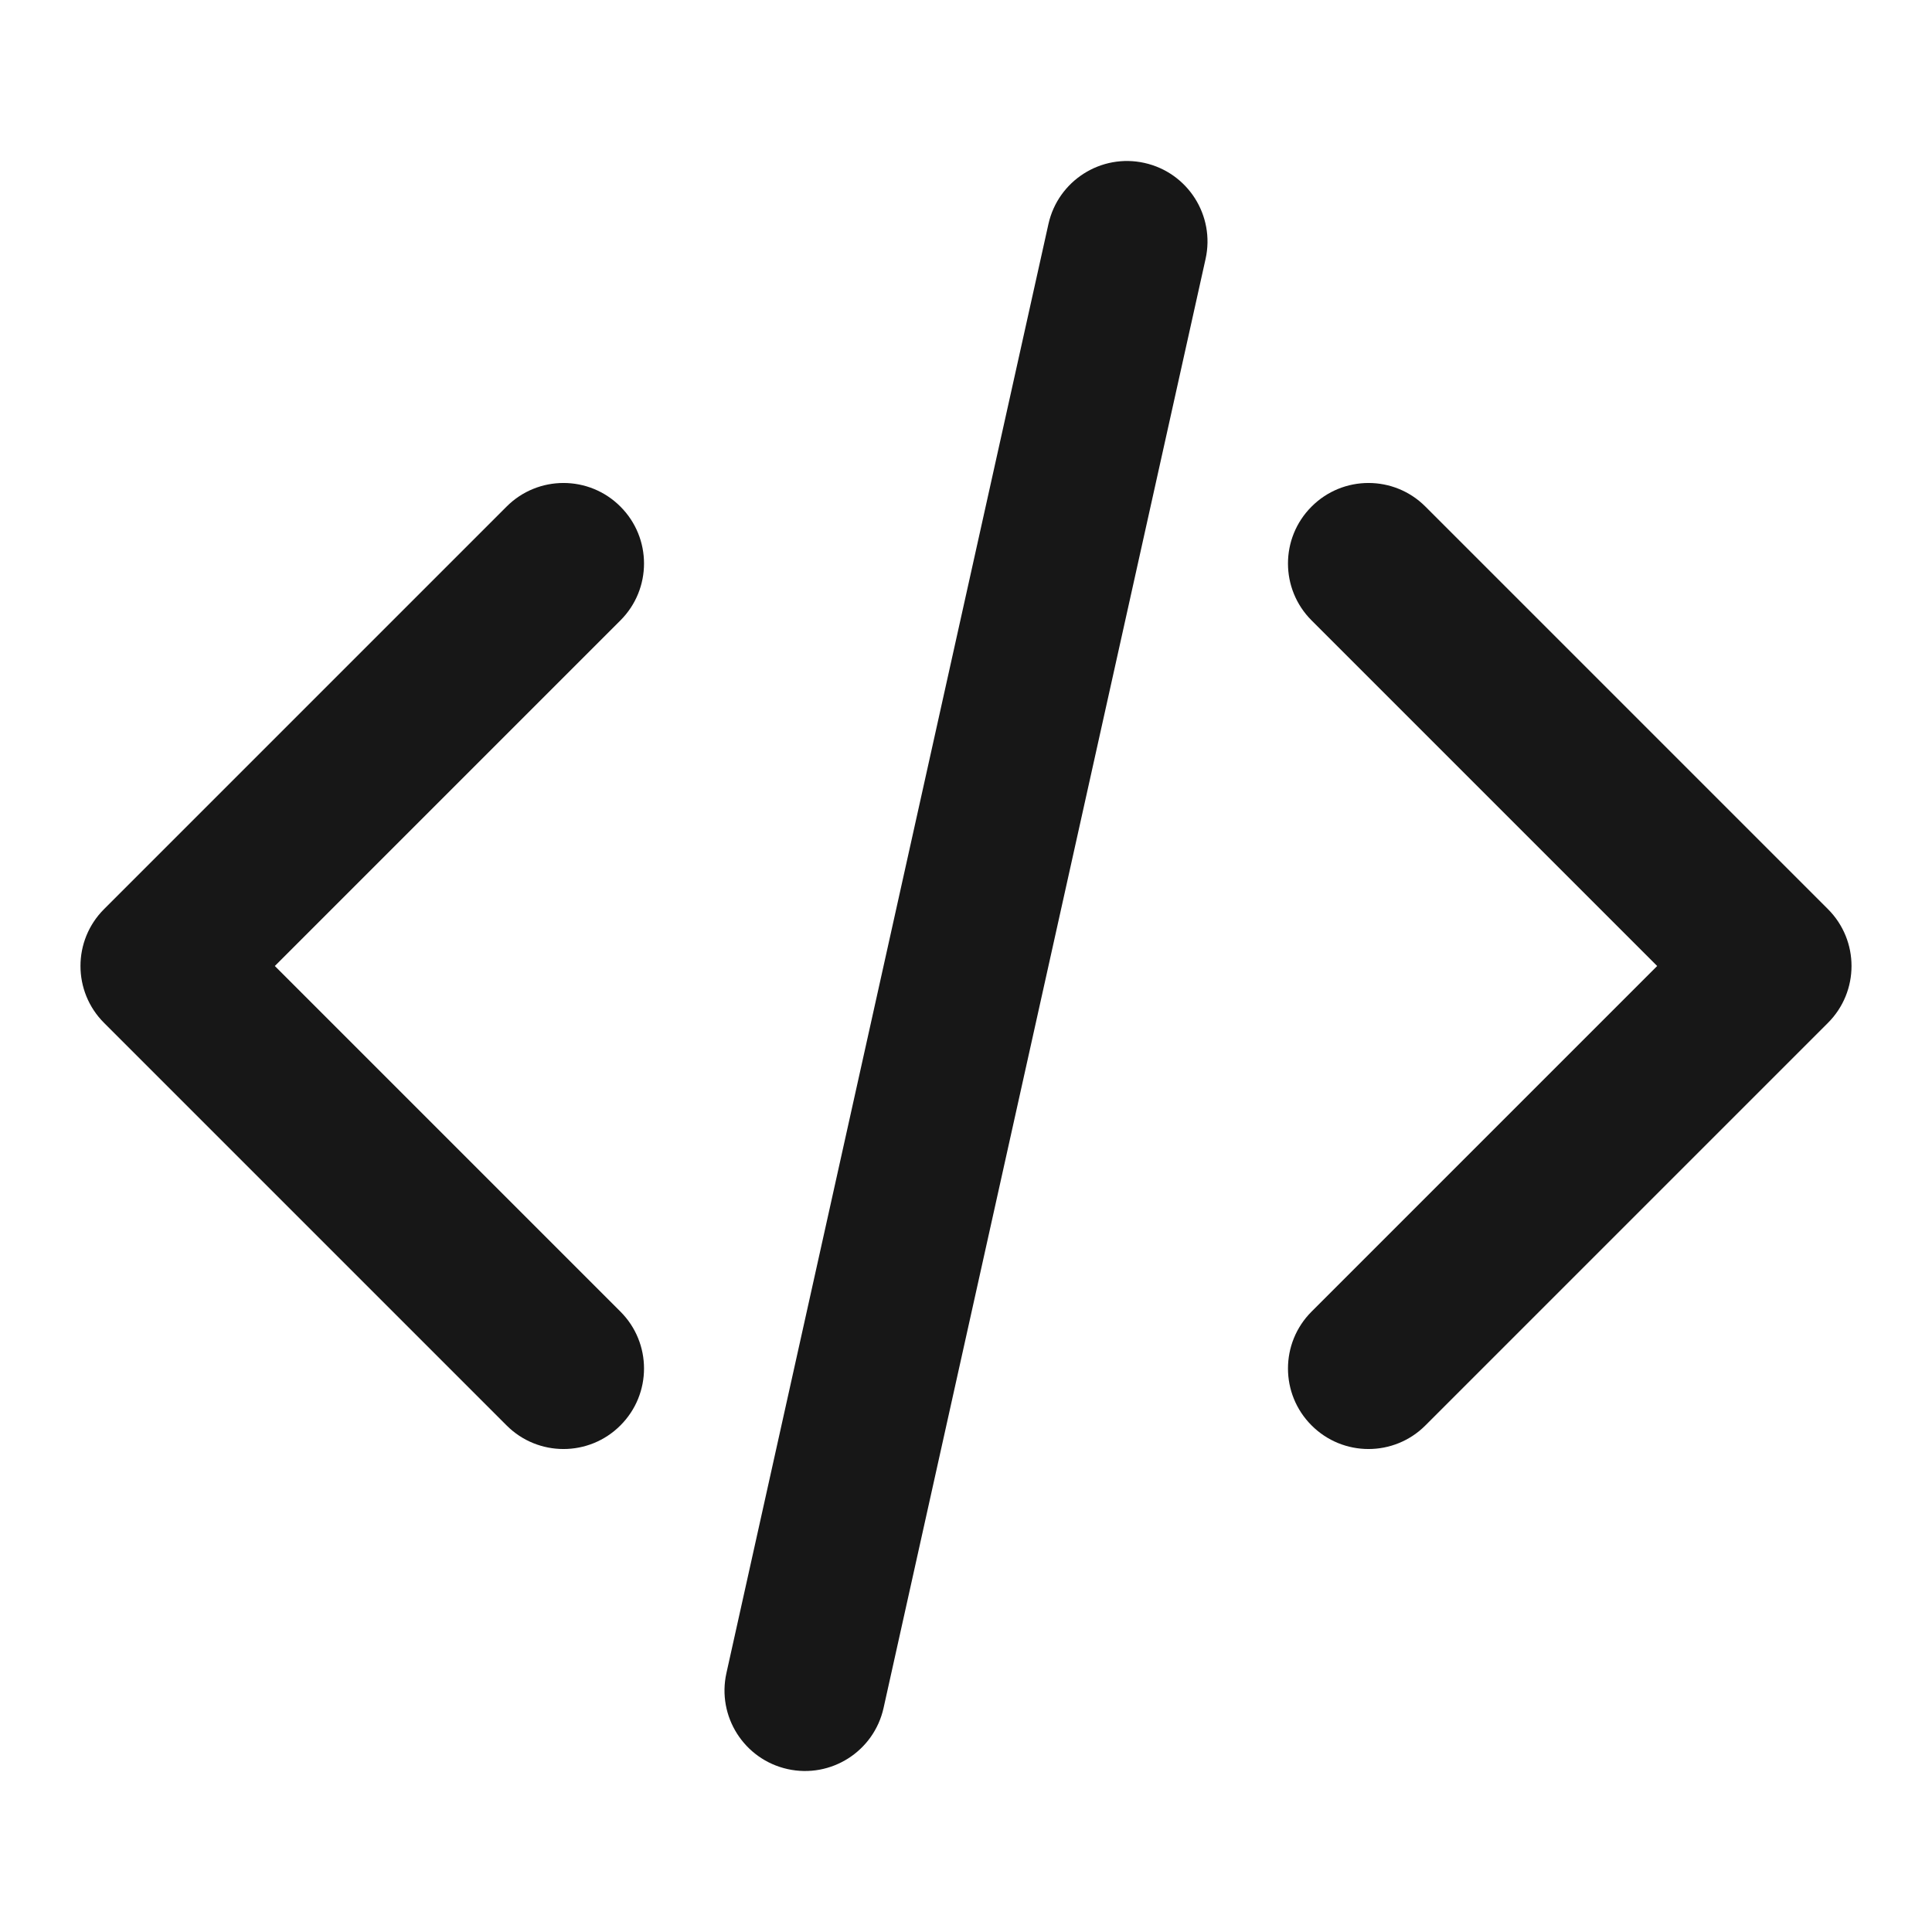 <svg width="24" height="24" viewBox="0 0 24 24" fill="none" xmlns="http://www.w3.org/2000/svg">
<path d="M16.293 16.293C15.902 16.683 15.902 17.317 16.293 17.707C16.683 18.098 17.317 18.098 17.707 17.707L16.293 16.293ZM22 12L22.707 12.707C23.098 12.317 23.098 11.683 22.707 11.293L22 12ZM17.707 6.293C17.317 5.902 16.683 5.902 16.293 6.293C15.902 6.683 15.902 7.317 16.293 7.707L17.707 6.293ZM7.707 7.707C8.098 7.317 8.098 6.683 7.707 6.293C7.317 5.902 6.683 5.902 6.293 6.293L7.707 7.707ZM2 12L1.293 11.293C0.902 11.683 0.902 12.317 1.293 12.707L2 12ZM6.293 17.707C6.683 18.098 7.317 18.098 7.707 17.707C8.098 17.317 8.098 16.683 7.707 16.293L6.293 17.707ZM14.976 3.217C15.096 2.678 14.756 2.144 14.217 2.024C13.678 1.904 13.144 2.244 13.024 2.783L14.976 3.217ZM9.024 20.783C8.904 21.322 9.244 21.856 9.783 21.976C10.322 22.096 10.856 21.756 10.976 21.217L9.024 20.783ZM17.707 17.707L22.707 12.707L21.293 11.293L16.293 16.293L17.707 17.707ZM22.707 11.293L17.707 6.293L16.293 7.707L21.293 12.707L22.707 11.293ZM6.293 6.293L1.293 11.293L2.707 12.707L7.707 7.707L6.293 6.293ZM1.293 12.707L6.293 17.707L7.707 16.293L2.707 11.293L1.293 12.707ZM13.024 2.783L9.024 20.783L10.976 21.217L14.976 3.217L13.024 2.783Z" fill="#171717"/>
</svg>
